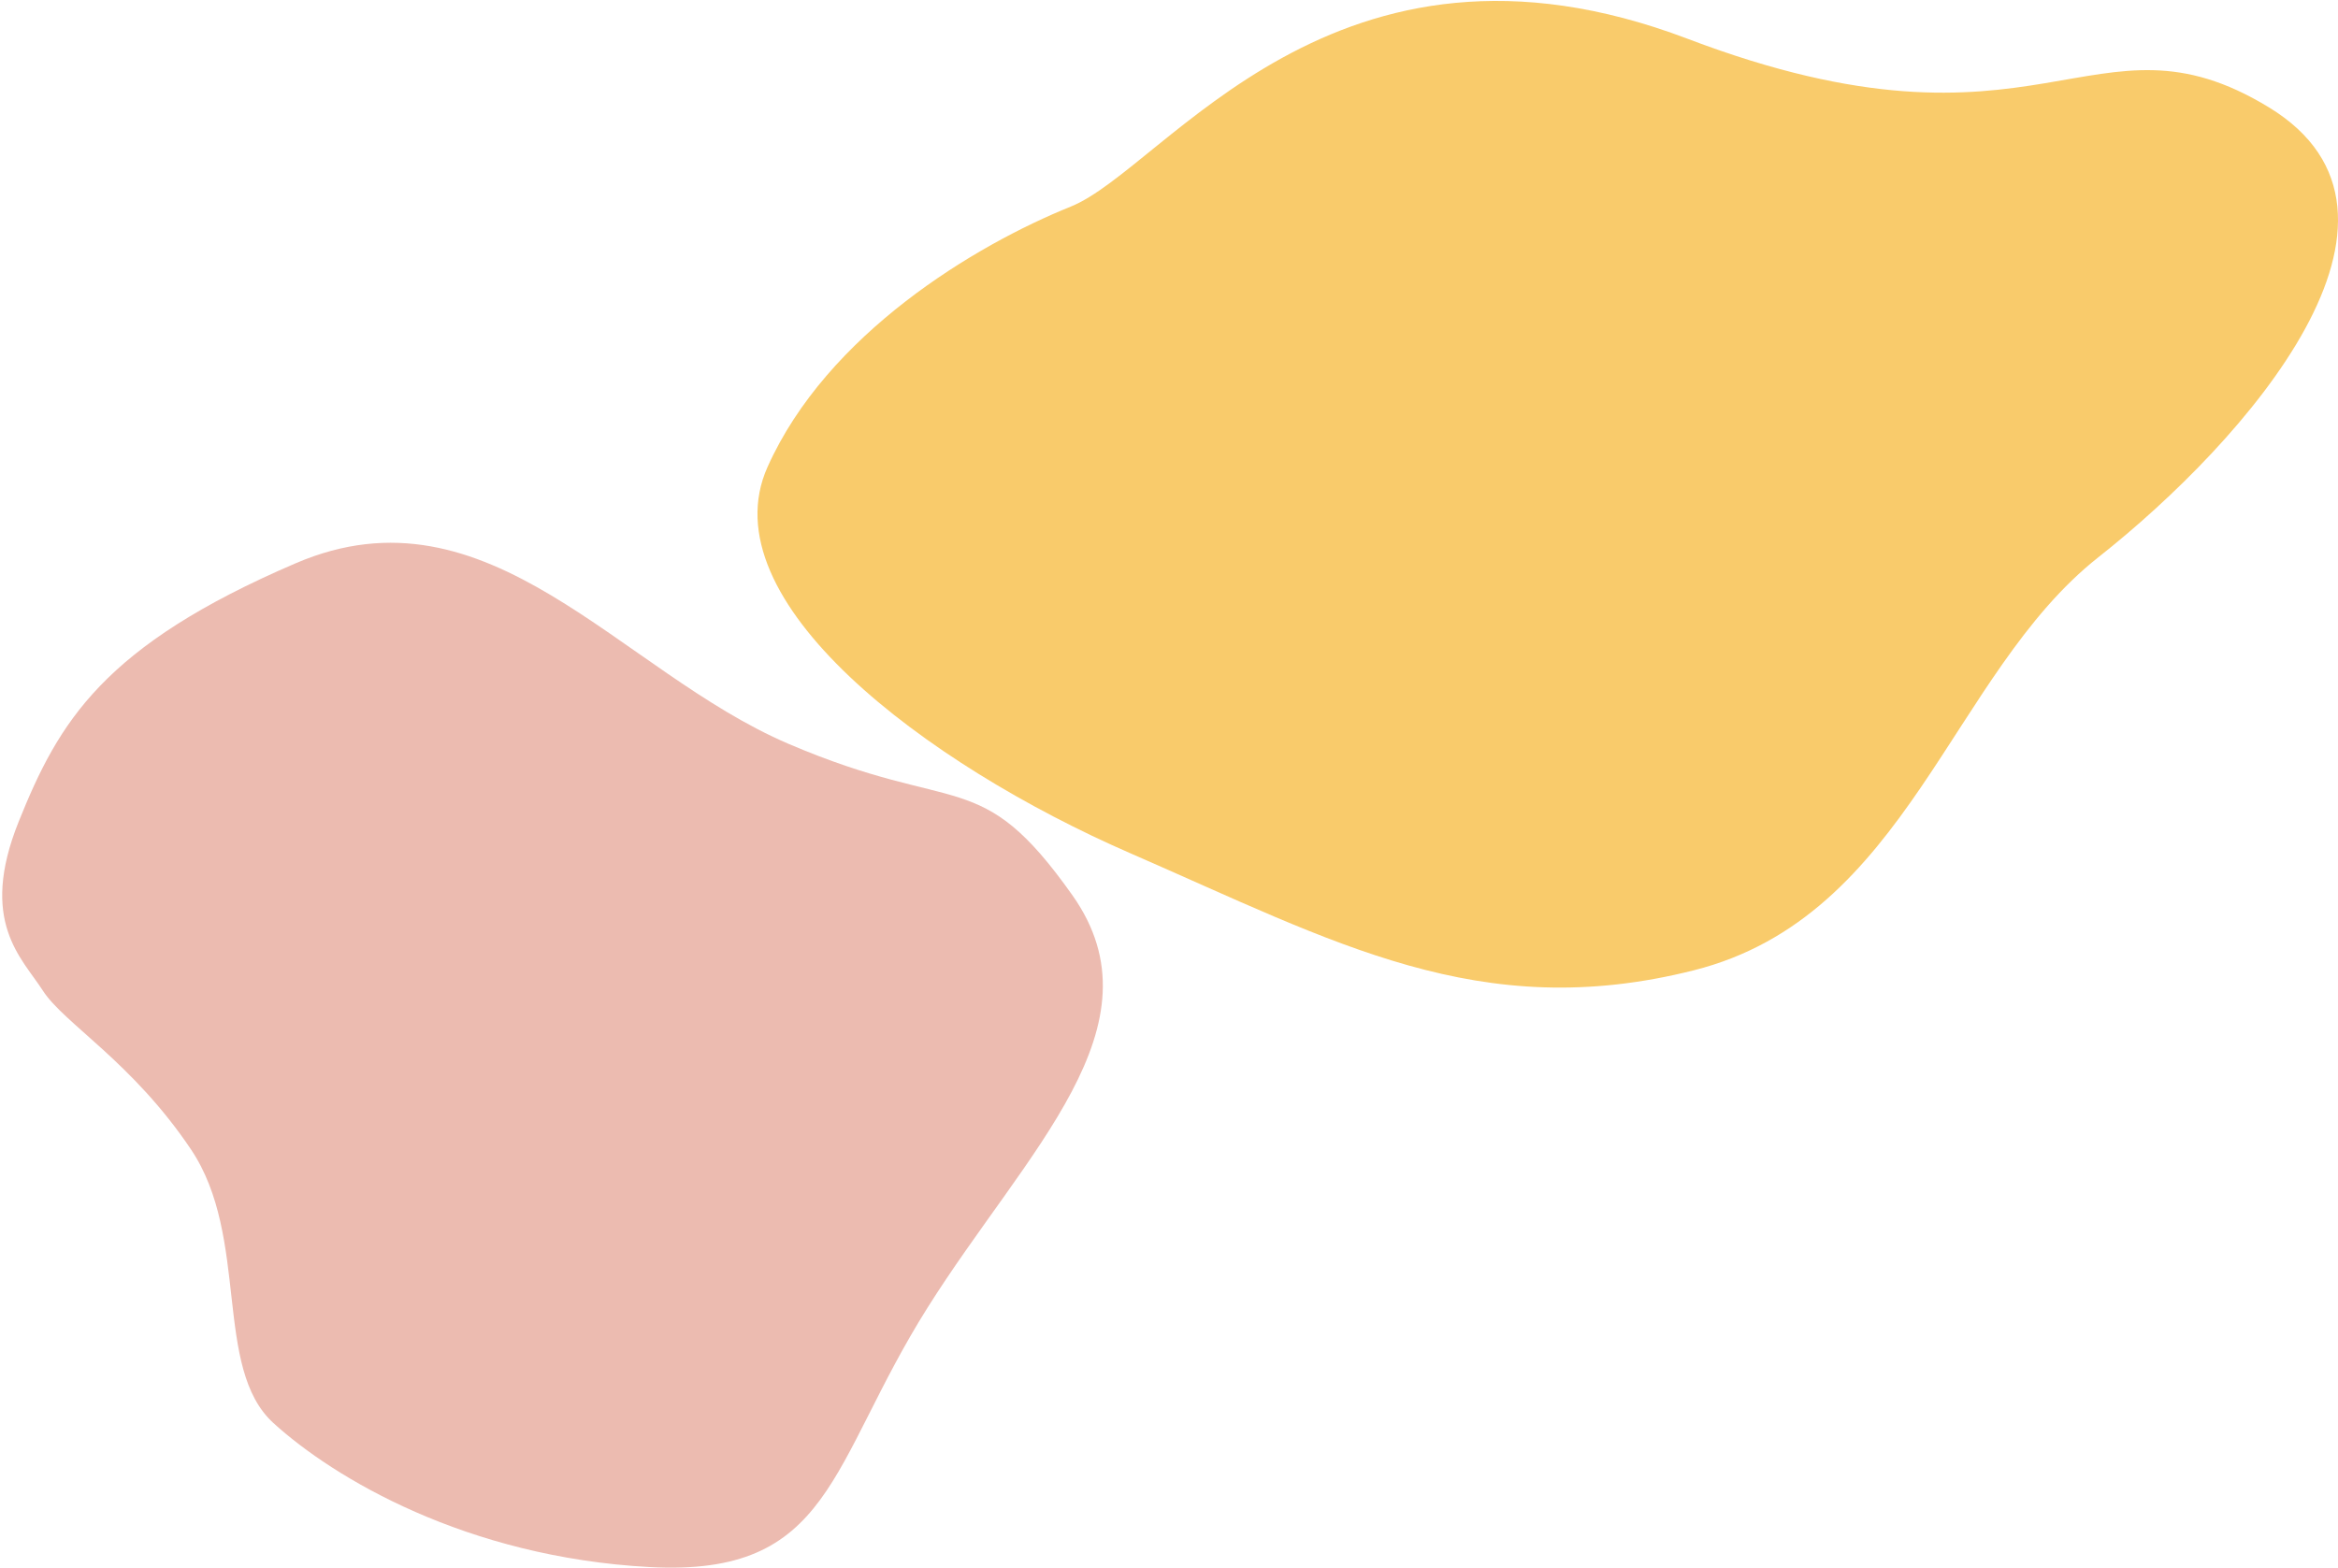 <?xml version="1.0" encoding="UTF-8"?>
<svg width="714px" height="479px" viewBox="0 0 714 479" version="1.1" xmlns="http://www.w3.org/2000/svg" xmlns:xlink="http://www.w3.org/1999/xlink">
    <!-- Generator: Sketch 54.1 (76490) - https://sketchapp.com -->
    <title>Group 11</title>
    <desc>Created with Sketch.</desc>
    <g id="Page-1" stroke="none" stroke-width="1" fill="none" fill-rule="evenodd">
        <g id="Extra-large:-Desktops---12-col-Copy" transform="translate(-65, -3845)">
            <g id="trailguides" transform="translate(11, 3788)">
                <g id="Group-5">
                    <g id="Group-11" transform="translate(0, 41.217)">
                        <path d="M488.291,309.191 C377.564,275.743 365.807,329.679 309.802,300.704 C253.797,271.73 309.664,198.618 352.17,159.951 C394.675,121.284 402.543,46.475 466.617,25.48 C530.69,4.484 576.385,26.337 640.734,49.147 C705.084,71.957 774.844,117.207 759.511,159.094 C744.178,200.98 700.913,231.178 672.692,244.918 C644.47,258.659 599.018,342.639 488.291,309.191 Z" id="yellow-blob" fill="#F9CB6B" transform="translate(523.938, 167) rotate(184) translate(-523.938, -167) "></path>
                        <path d="M143.46,173.476 C173.249,159.51 198.934,151.766 259.256,173.476 C319.577,195.186 308.895,264.993 331.641,316.469 C354.388,367.944 370.068,360.856 363.488,409.359 C356.907,457.861 299.932,456.873 245.217,471.339 C190.502,485.804 167.87,511.703 129.047,471.339 C90.224,430.974 77.109,385.725 75.083,360.856 C73.058,335.988 108.553,314.492 113.671,282.598 C118.79,250.705 111.539,227.95 113.671,216.247 C115.804,204.544 113.671,187.443 143.46,173.476 Z" id="pink-blob" fill="#ECBBB0" transform="translate(220, 326.443) rotate(-43) translate(-220, -326.443) "></path>
                    </g>
                </g>
            </g>
        </g>
    </g>
</svg>